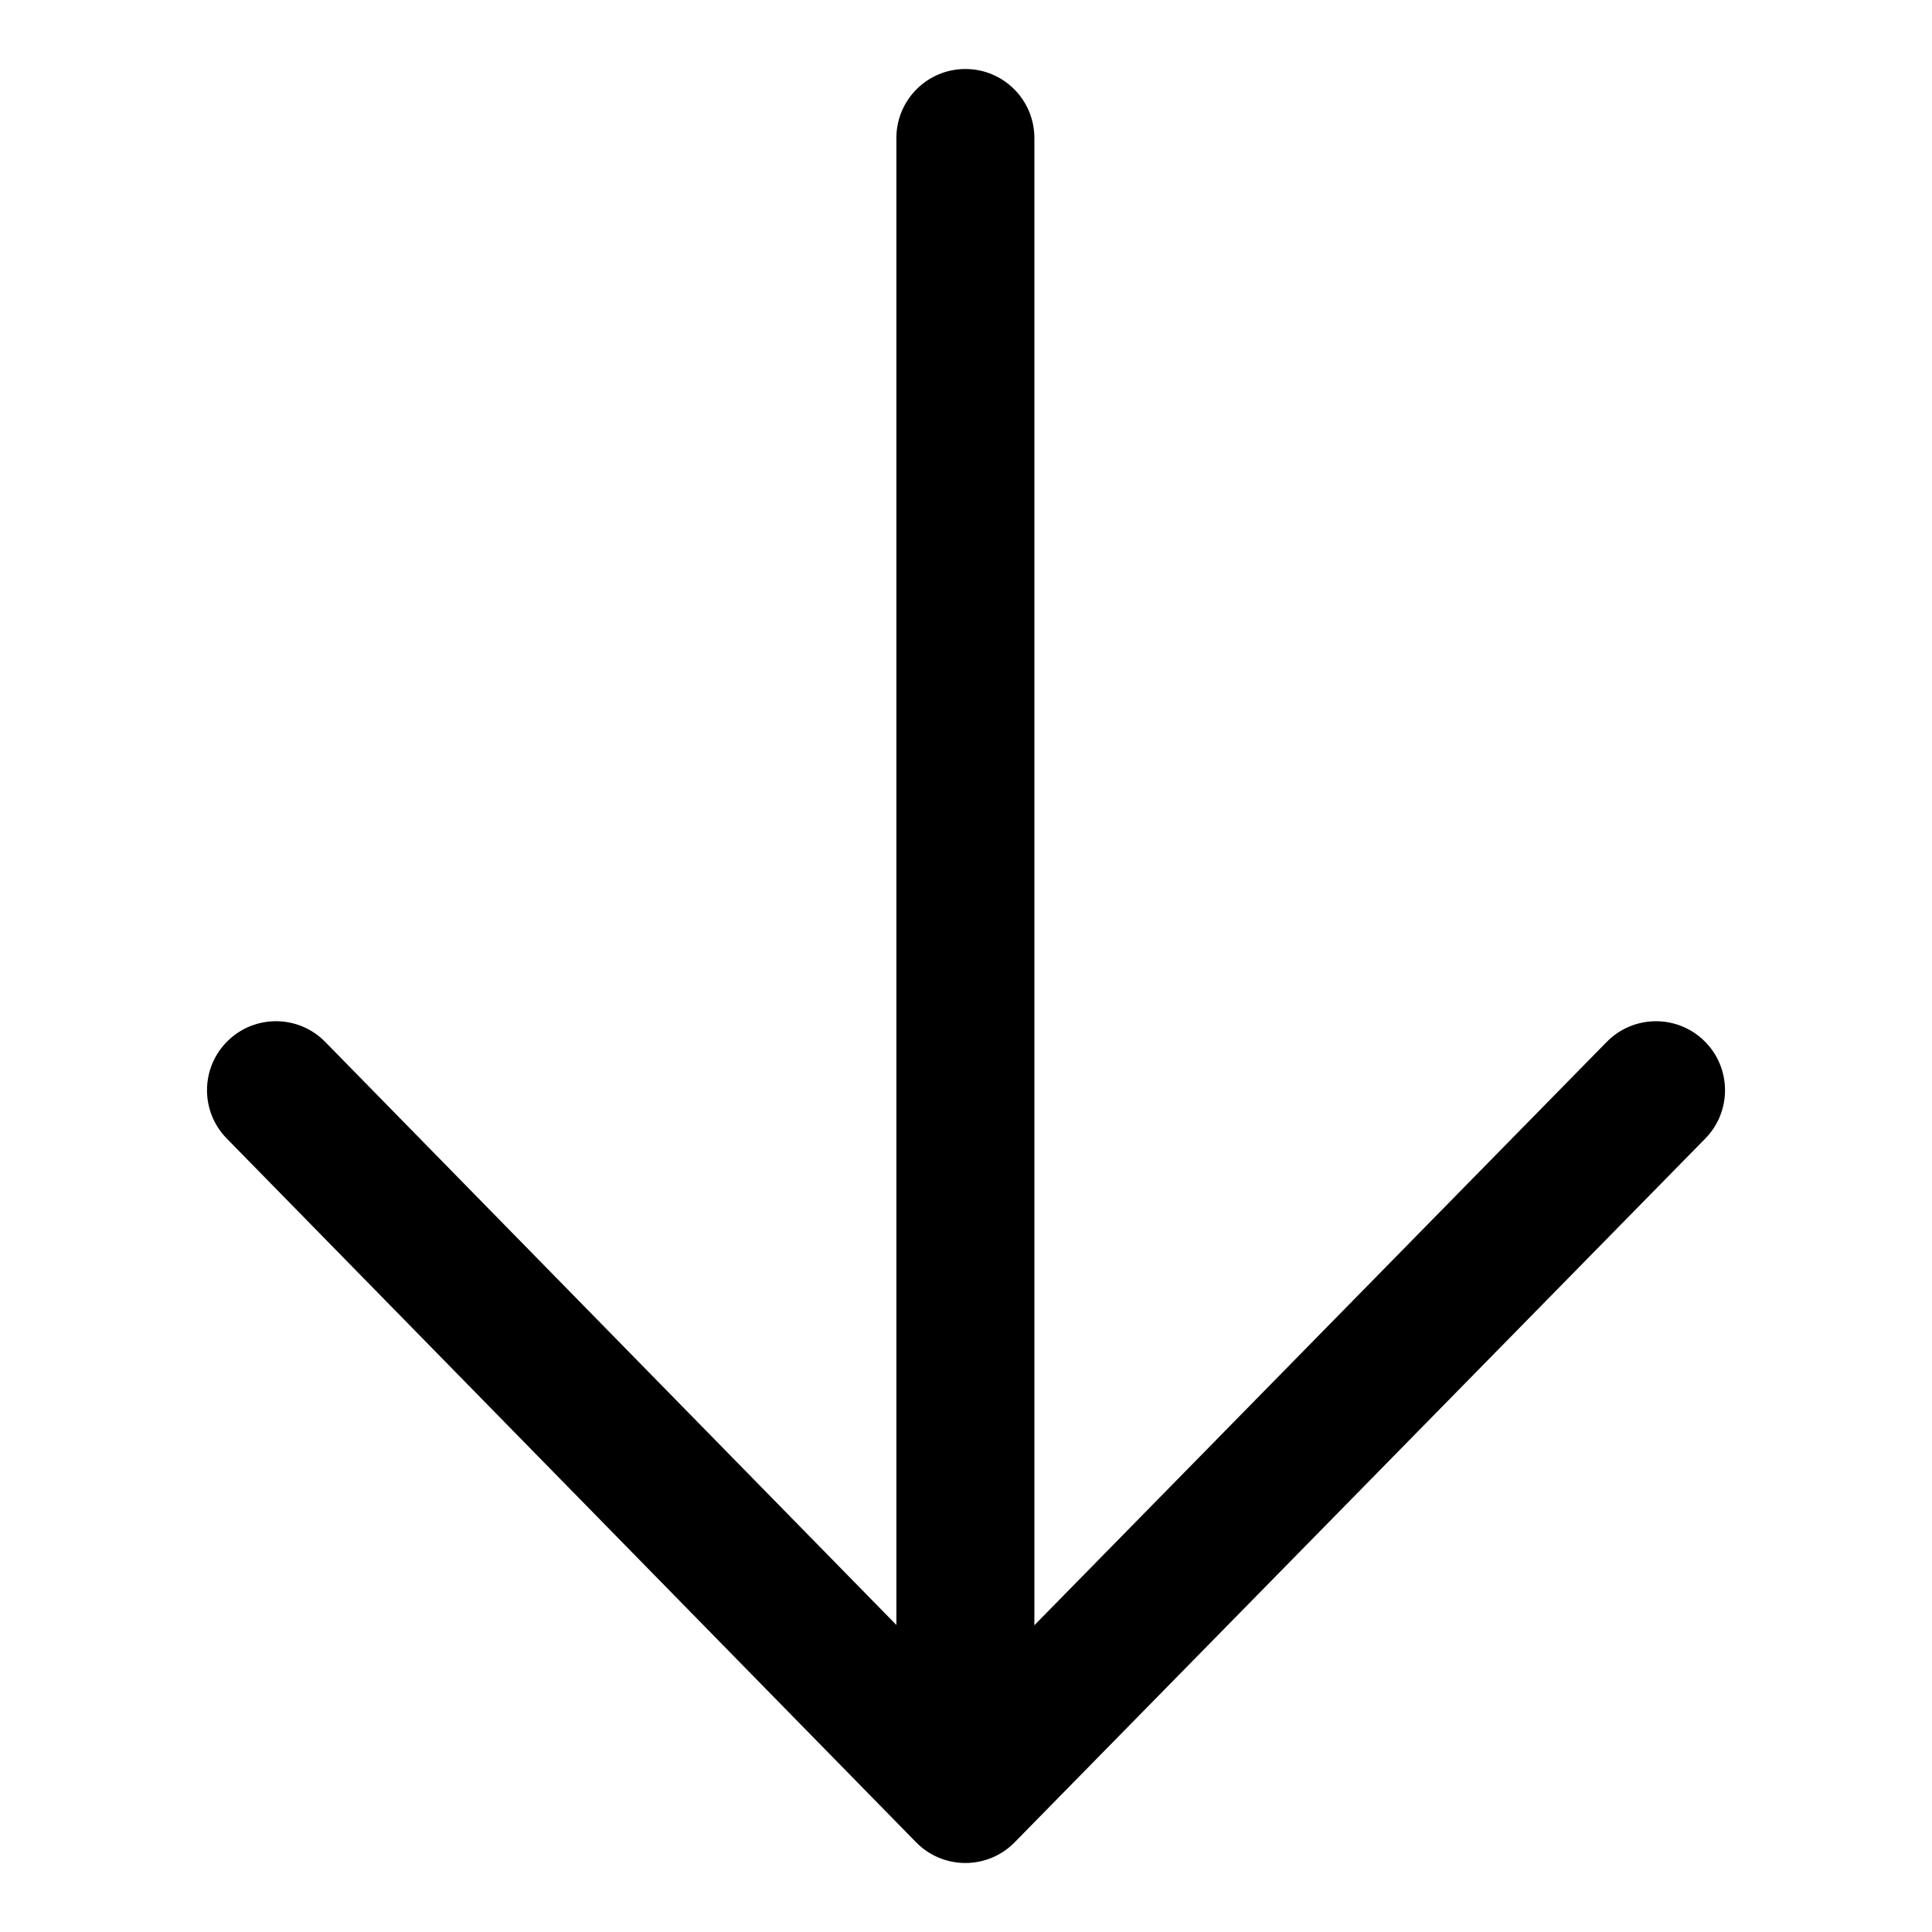 <svg width="28" height="28" viewBox="0 0 28 28" fill="none" xmlns="http://www.w3.org/2000/svg">
<path fill-rule="evenodd" clip-rule="evenodd" d="M13.991 26C13.439 26 12.991 25.552 12.991 25L12.991 2C12.991 1.448 13.439 1 13.991 1C14.544 1 14.991 1.448 14.991 2L14.991 25C14.991 25.552 14.544 26 13.991 26Z" fill="black"/>
<path fill-rule="evenodd" clip-rule="evenodd" d="M3.3 15.086C3.695 14.699 4.328 14.706 4.714 15.101L13.992 24.572L23.286 15.1C23.673 14.706 24.306 14.7 24.7 15.086C25.095 15.473 25.101 16.107 24.714 16.501L14.705 26.7C14.517 26.892 14.26 27 13.991 27C13.722 27 13.465 26.892 13.277 26.7L3.286 16.5C2.899 16.105 2.906 15.472 3.3 15.086Z" fill="black"/>
</svg>

